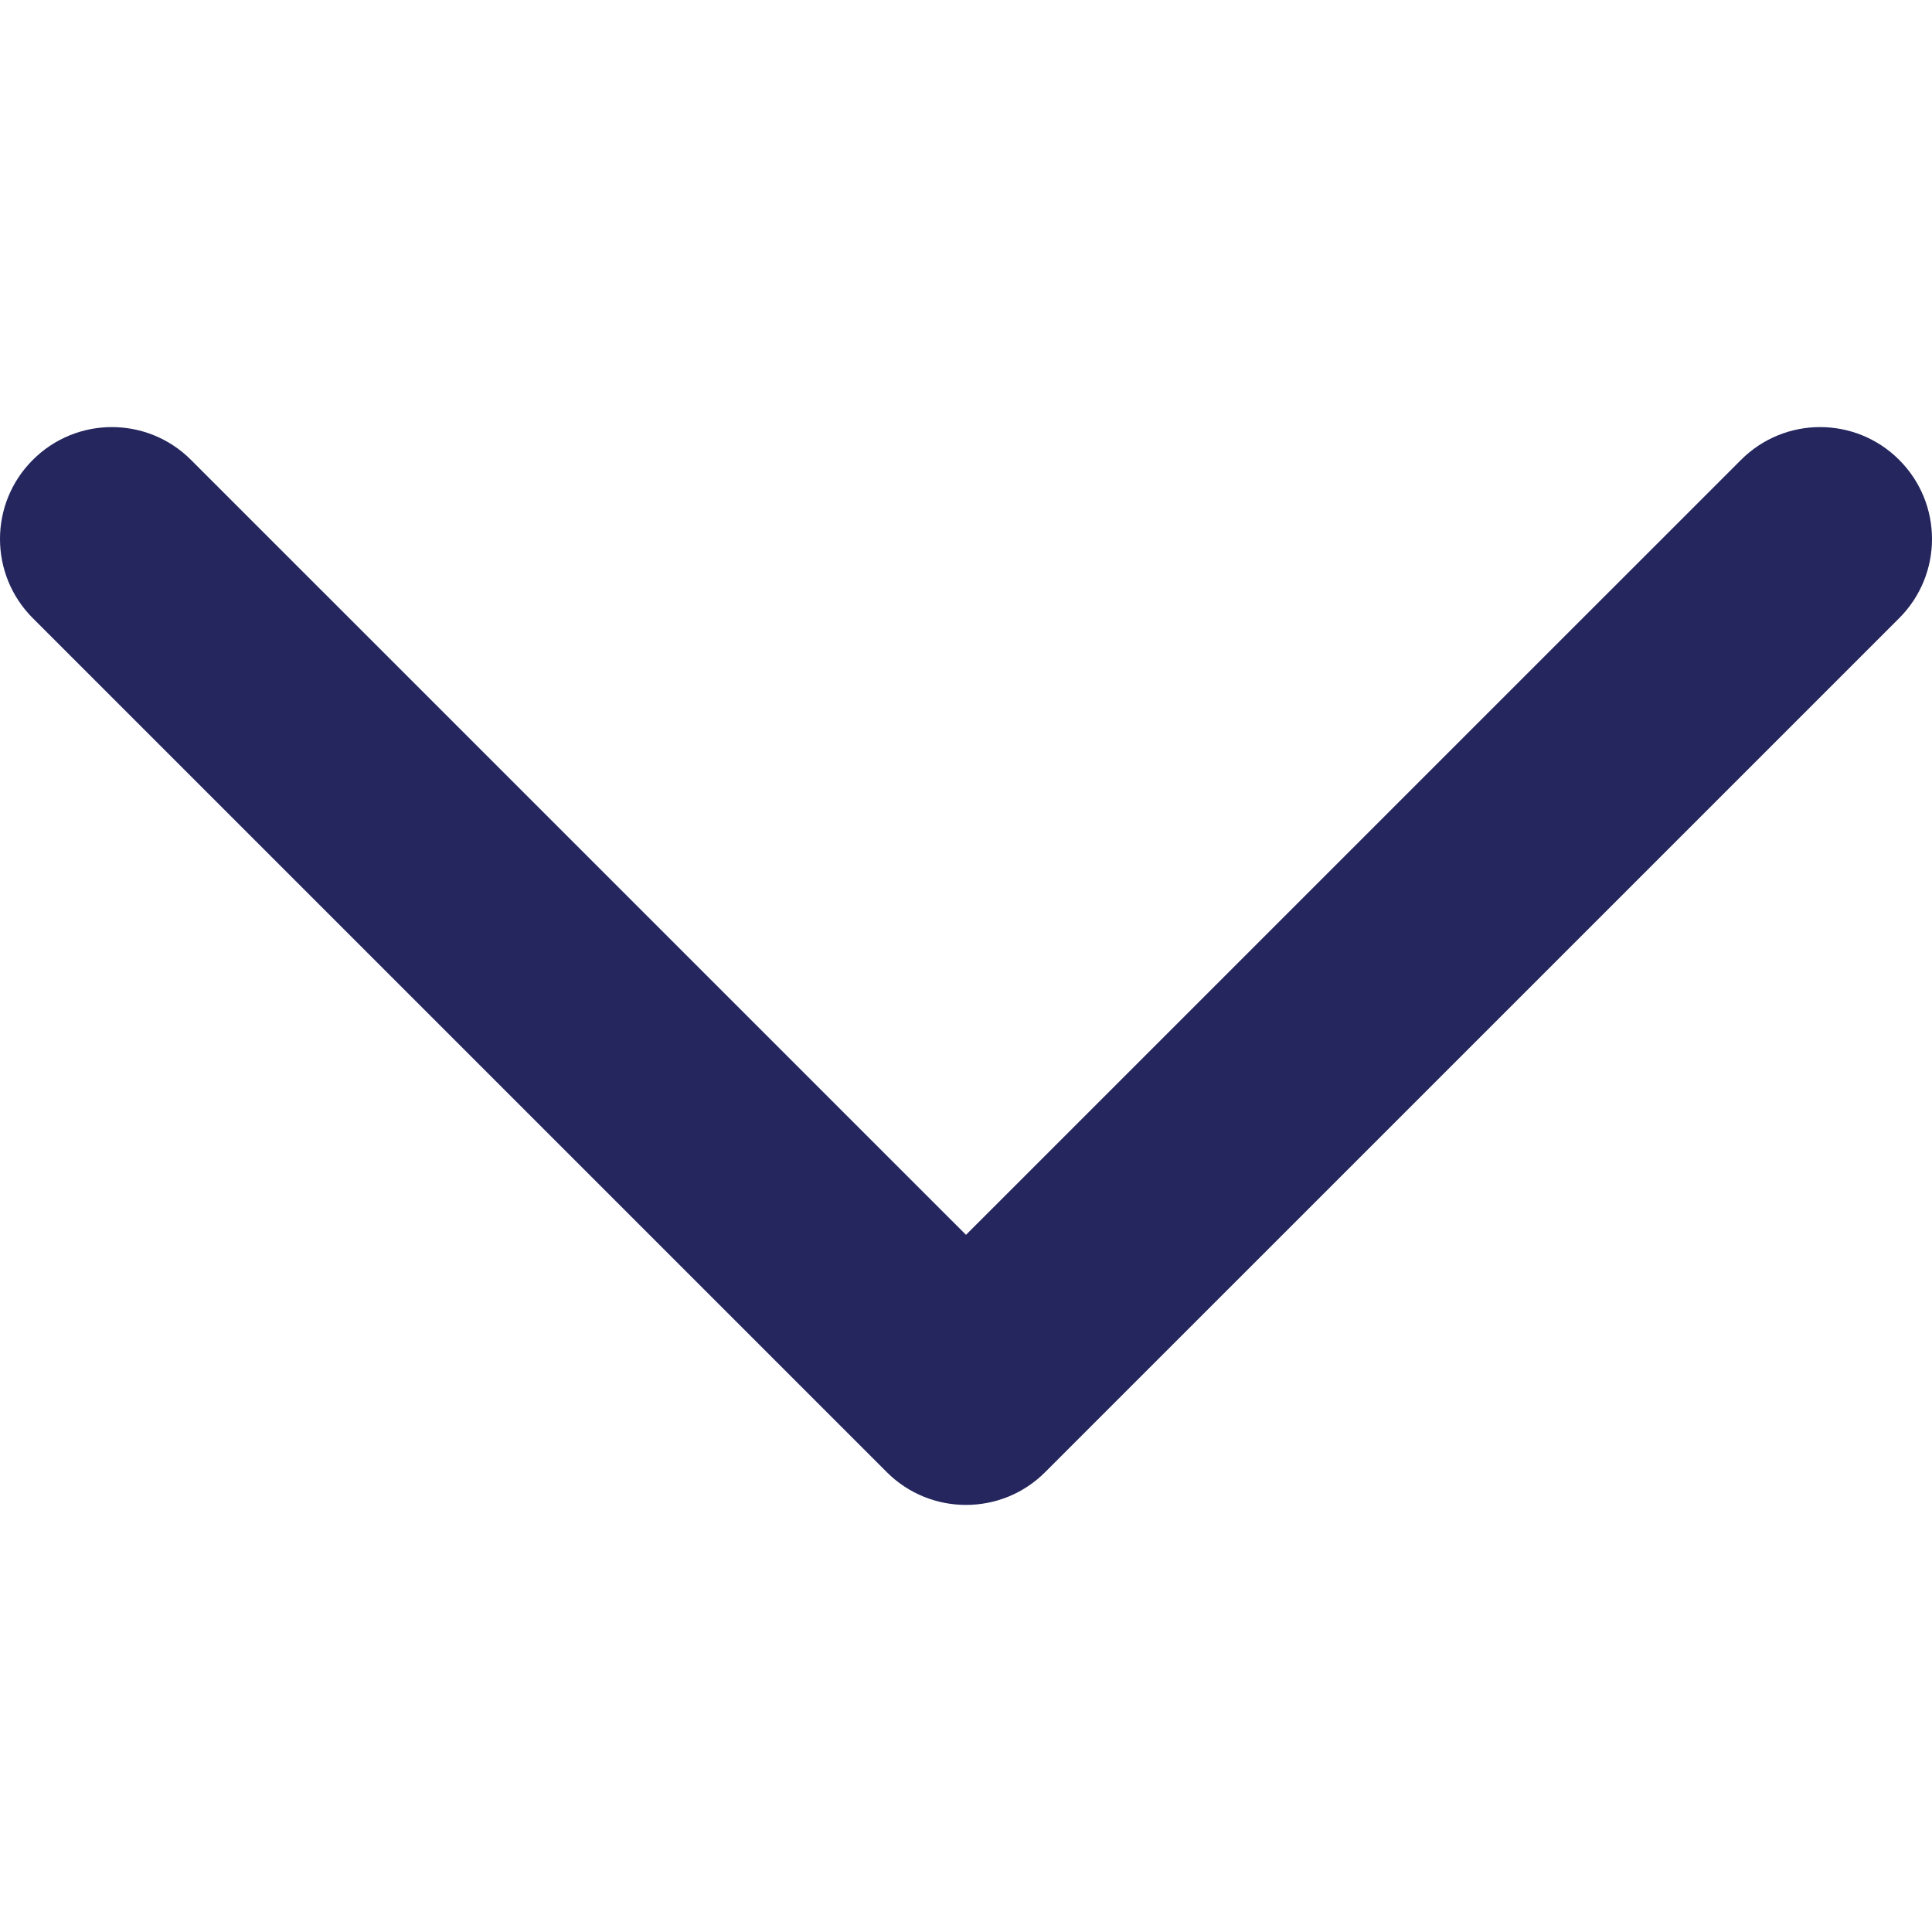 <svg xmlns="http://www.w3.org/2000/svg" xmlns:xlink="http://www.w3.org/1999/xlink" version="1.1" id="Capa_1" x="0px" y="0px" viewBox="0 0 185.344 185.344" style="enable-background:new 0 0 185.344 185.344;" xml:space="preserve" width="512" height="512"><g><g>
	<g>
		<path style="fill:#25265E66" d="M92.672,144.373c-2.752,0-5.493-1.044-7.593-3.138L3.145,59.301c-4.194-4.199-4.194-10.992,0-15.18    c4.194-4.199,10.987-4.199,15.18,0l74.347,74.341l74.347-74.341c4.194-4.199,10.987-4.199,15.18,0    c4.194,4.194,4.194,10.981,0,15.18l-81.939,81.934C98.166,143.329,95.419,144.373,92.672,144.373z" data-original="#010002" class="active-path" data-old_color="#010002"></path>
	</g>
</g></g> </svg>